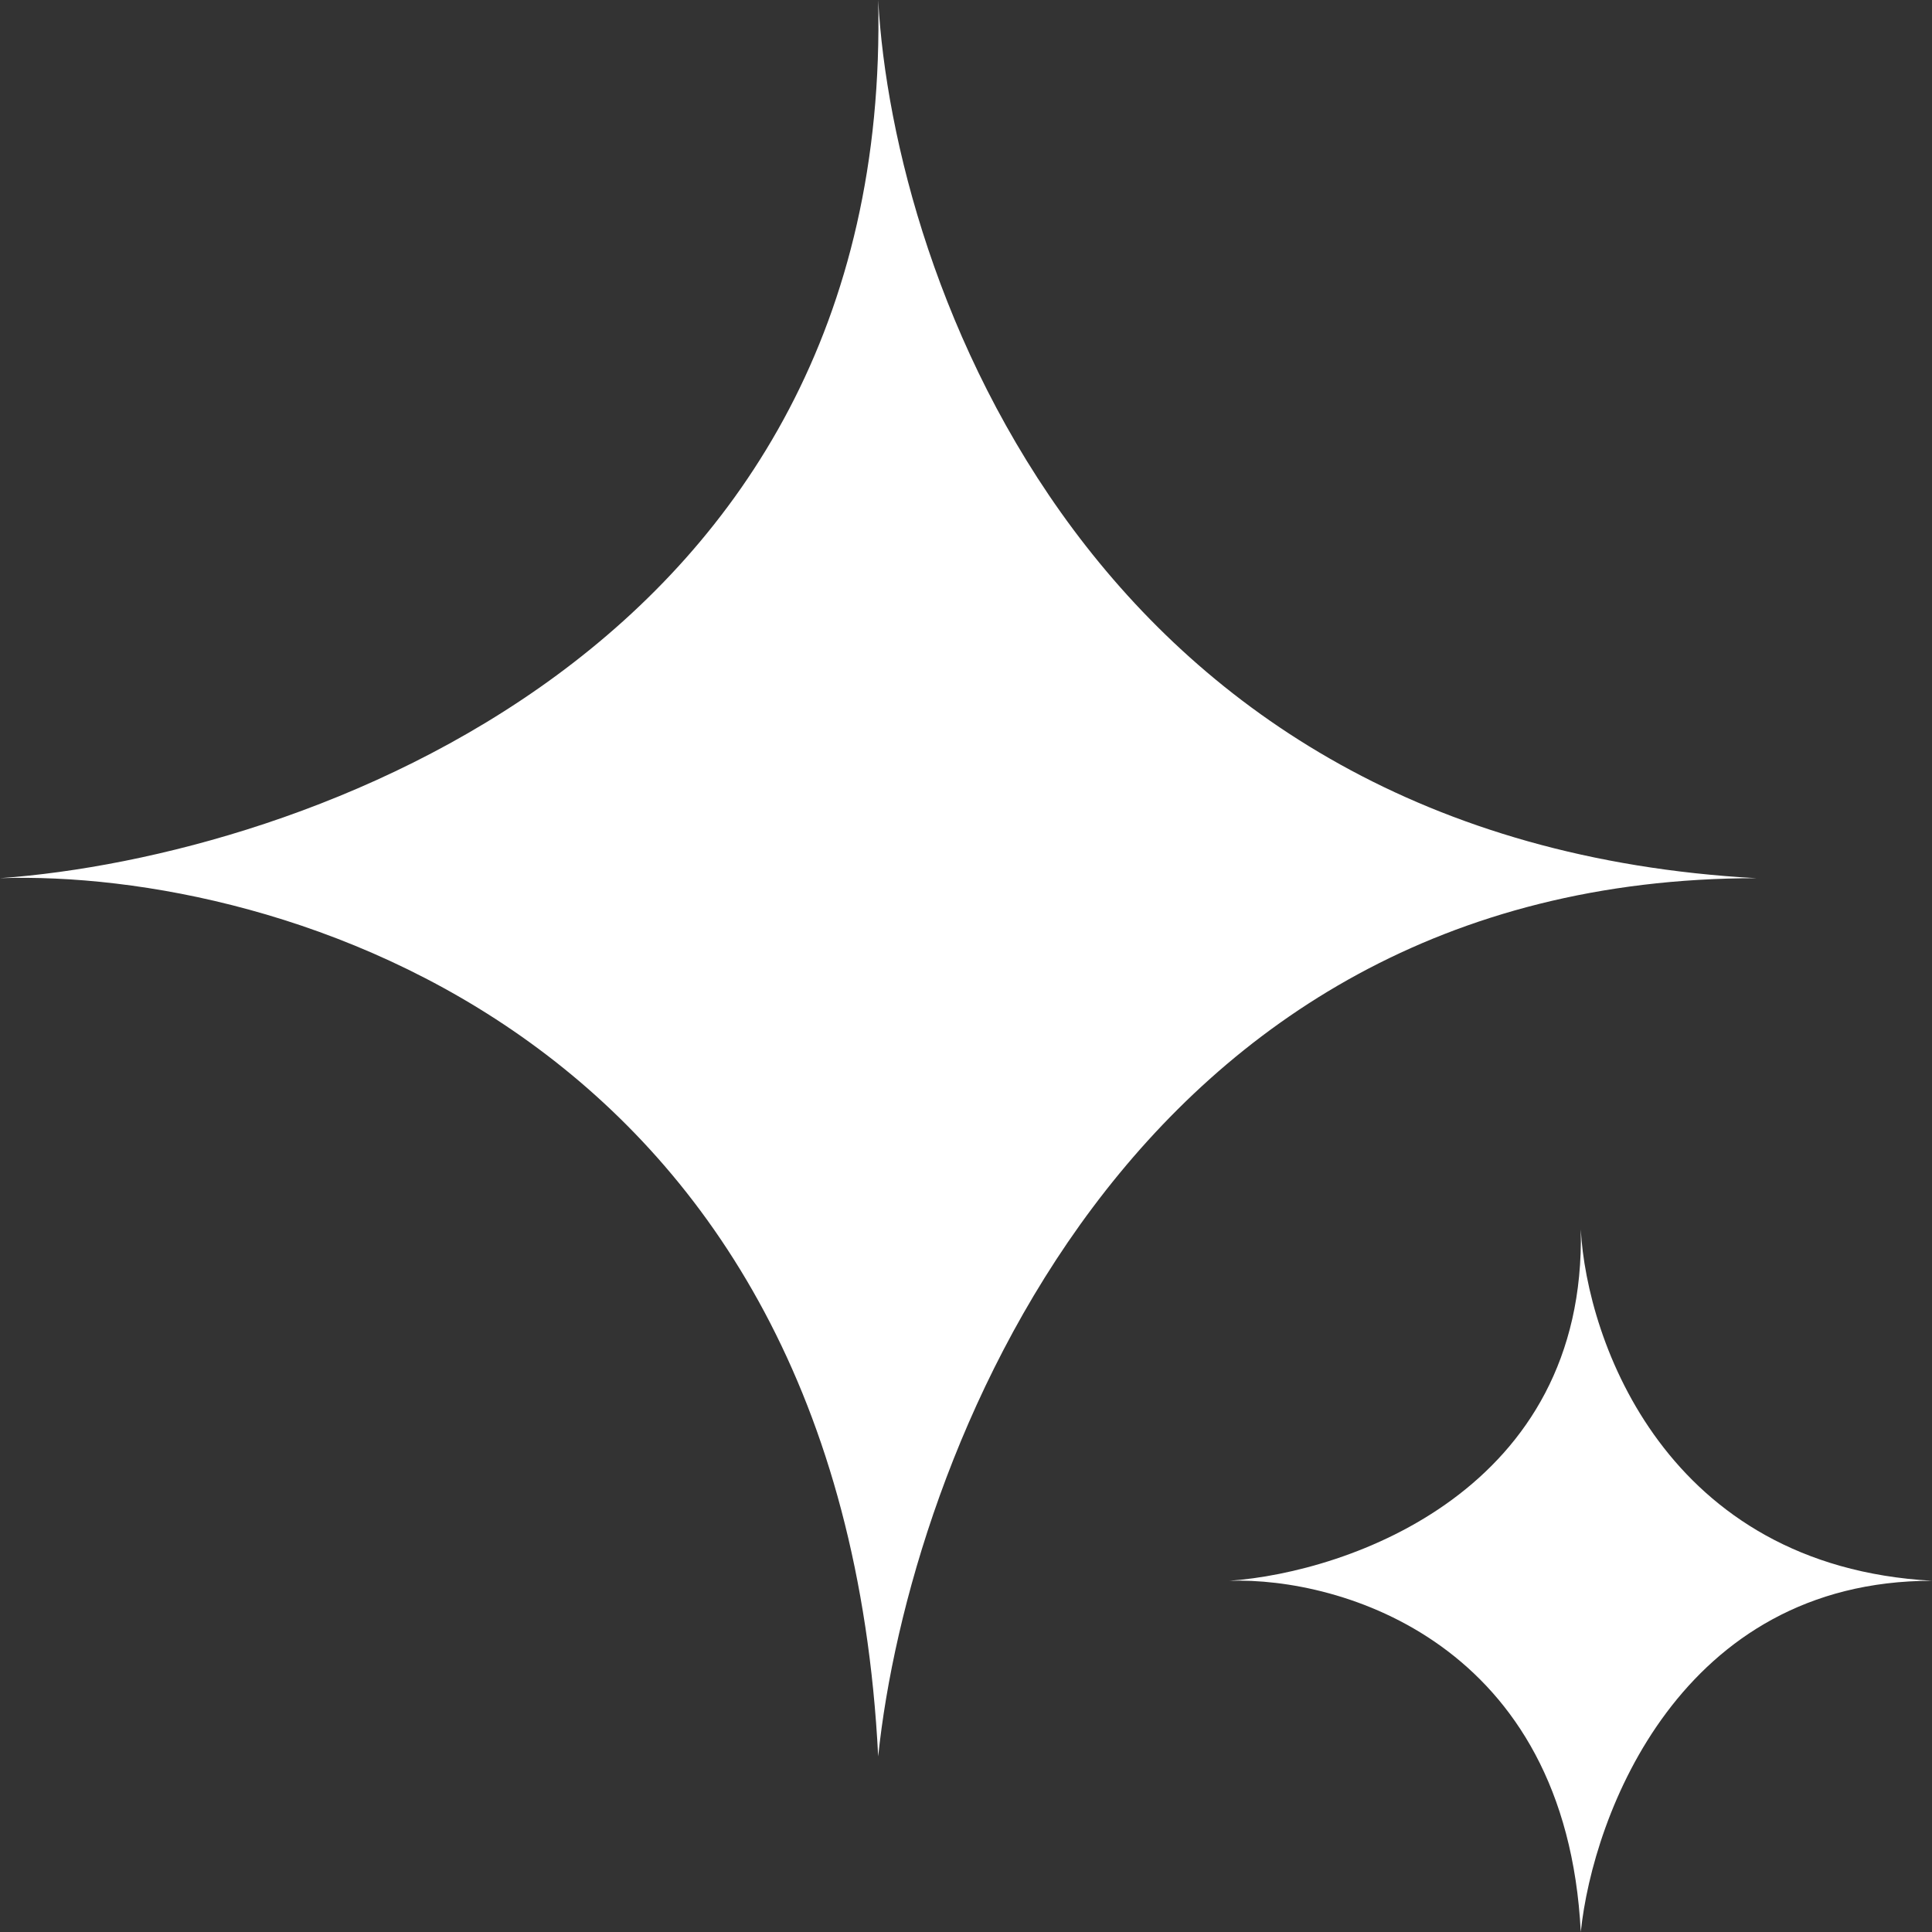 <svg width="44" height="44" viewBox="0 0 44 44" fill="none" xmlns="http://www.w3.org/2000/svg">
<rect x="0" y="0" width="44" height="44" fill="#333333" stroke="none"/>
<path d="M20 40C19.167 23.5 6.319 19.792 0 20C6.806 19.514 20.333 14.833 20 0C20.347 6.319 24.833 19.167 40 20C25.667 20 20.694 33.333 20 40Z" fill="white"/>
<path d="M36.001 44.001C35.667 37.401 30.528 35.917 28.001 36.001C30.723 35.806 36.134 33.934 36.001 28.001C36.14 30.529 37.934 35.667 44.001 36.001C38.267 36.001 36.278 41.334 36.001 44.001Z" fill="white"/>
</svg>
